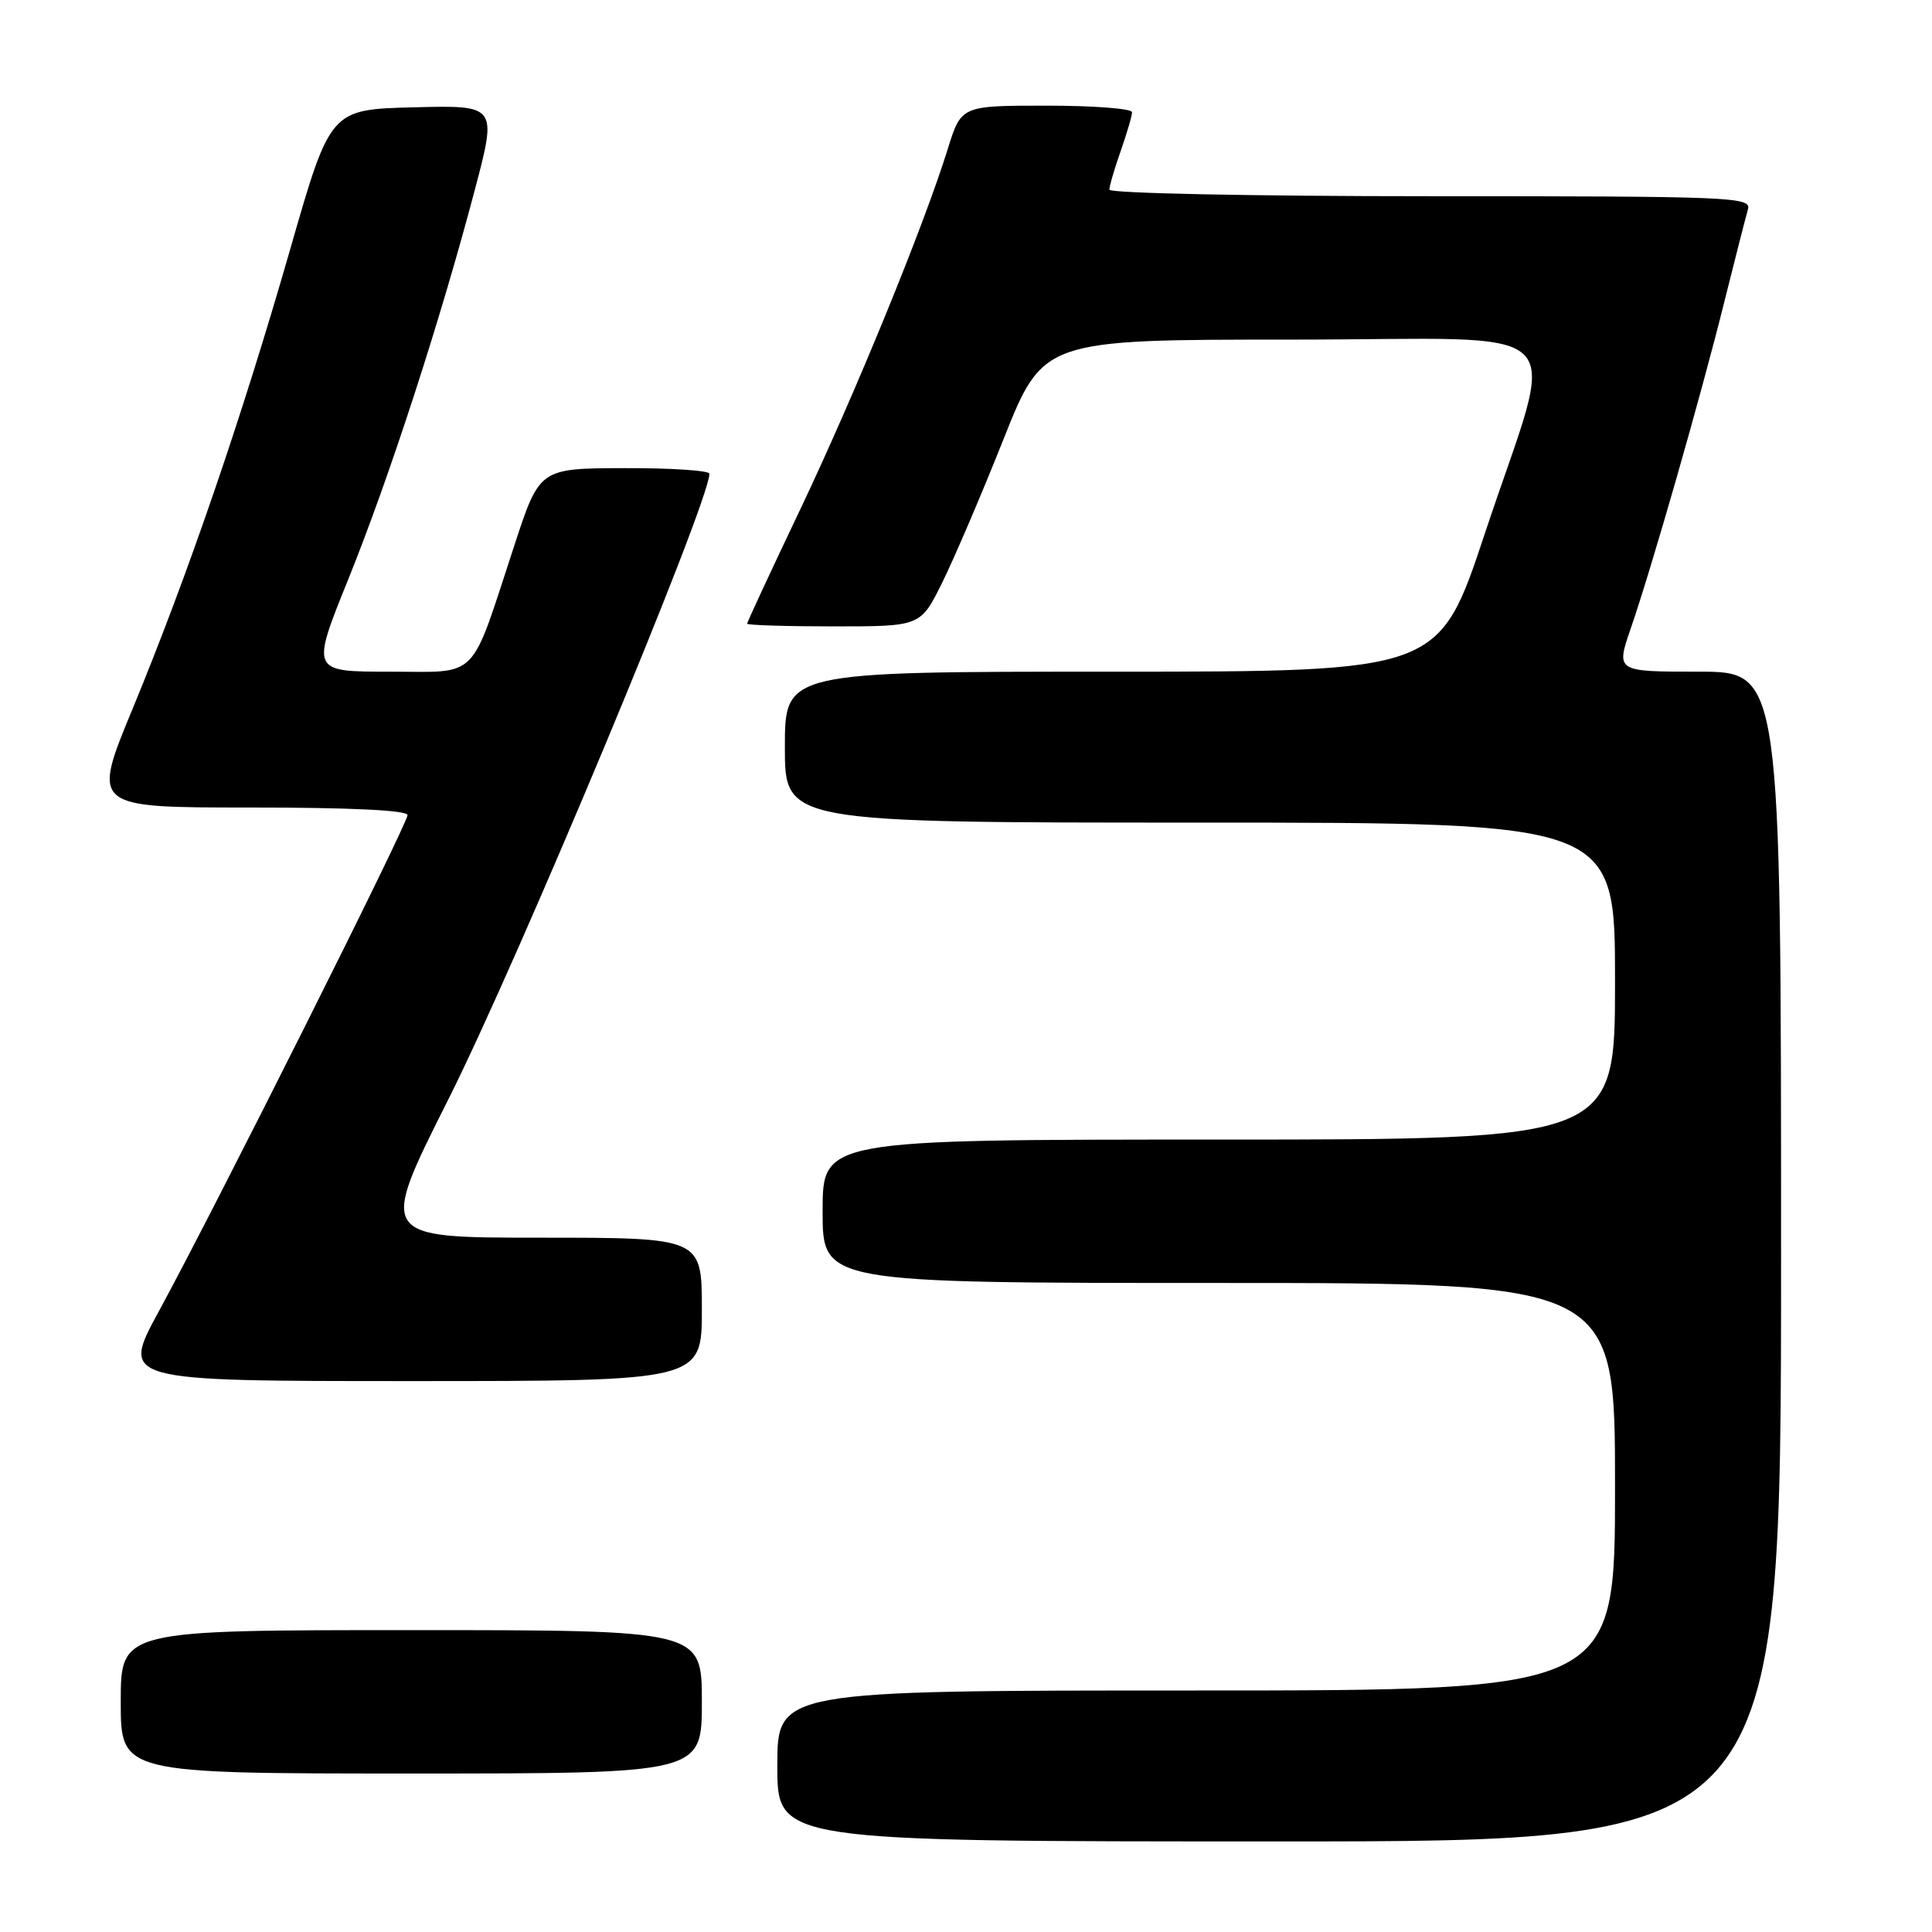 <?xml version="1.0" encoding="UTF-8" standalone="no"?>
<!DOCTYPE svg PUBLIC "-//W3C//DTD SVG 1.1//EN" "http://www.w3.org/Graphics/SVG/1.1/DTD/svg11.dtd" >
<svg xmlns="http://www.w3.org/2000/svg" xmlns:xlink="http://www.w3.org/1999/xlink" version="1.1" viewBox="0 0 256 256">
 <g >
 <path fill="currentColor"
d=" M 236.00 166.50 C 236.00 89.00 236.00 89.00 225.05 89.00 C 214.11 89.00 214.11 89.00 216.09 83.25 C 218.85 75.26 225.35 52.58 228.48 40.00 C 229.92 34.22 231.33 28.71 231.61 27.75 C 232.10 26.10 229.64 26.00 189.57 26.00 C 165.94 26.00 147.00 25.61 147.00 25.13 C 147.00 24.64 147.68 22.34 148.50 20.00 C 149.32 17.66 150.00 15.36 150.00 14.87 C 150.00 14.39 144.91 14.00 138.68 14.00 C 127.37 14.00 127.37 14.00 125.58 19.75 C 122.41 29.96 113.22 52.41 106.02 67.53 C 102.16 75.64 99.00 82.44 99.00 82.64 C 99.00 82.84 104.17 83.00 110.49 83.00 C 121.97 83.00 121.97 83.00 124.82 77.25 C 126.39 74.09 130.05 65.54 132.95 58.25 C 138.22 45.00 138.22 45.00 171.15 45.00 C 209.56 45.00 206.35 41.77 196.73 70.75 C 190.67 89.00 190.67 89.00 147.33 89.00 C 104.00 89.00 104.00 89.00 104.00 99.00 C 104.00 109.00 104.00 109.00 159.00 109.00 C 214.00 109.00 214.00 109.00 214.00 130.00 C 214.00 151.00 214.00 151.00 161.50 151.00 C 109.00 151.00 109.00 151.00 109.00 160.50 C 109.00 170.00 109.00 170.00 161.50 170.00 C 214.00 170.00 214.00 170.00 214.00 197.00 C 214.00 224.00 214.00 224.00 158.50 224.00 C 103.00 224.00 103.00 224.00 103.00 234.00 C 103.00 244.00 103.00 244.00 169.50 244.00 C 236.00 244.00 236.00 244.00 236.00 166.50 Z  M 93.00 225.50 C 93.00 216.00 93.00 216.00 54.50 216.00 C 16.00 216.00 16.00 216.00 16.00 225.50 C 16.00 235.00 16.00 235.00 54.50 235.00 C 93.00 235.00 93.00 235.00 93.00 225.50 Z  M 93.00 173.50 C 93.00 164.00 93.00 164.00 71.60 164.00 C 50.19 164.00 50.19 164.00 59.37 145.75 C 68.69 127.21 94.00 66.56 94.00 62.77 C 94.00 62.35 88.94 62.01 82.75 62.03 C 71.50 62.06 71.50 62.06 68.15 72.28 C 62.18 90.47 63.63 89.00 51.60 89.00 C 41.20 89.00 41.20 89.00 46.15 76.75 C 51.59 63.27 58.29 42.65 62.90 25.22 C 65.88 13.94 65.88 13.94 54.82 14.22 C 43.77 14.50 43.77 14.50 38.46 33.00 C 32.05 55.32 24.85 76.31 17.57 93.92 C 12.16 107.00 12.16 107.00 33.08 107.00 C 46.46 107.00 54.00 107.36 54.00 108.01 C 54.00 109.18 28.42 160.22 21.05 173.75 C 16.01 183.00 16.01 183.00 54.51 183.00 C 93.00 183.00 93.00 183.00 93.00 173.50 Z "/>
</g>
</svg>